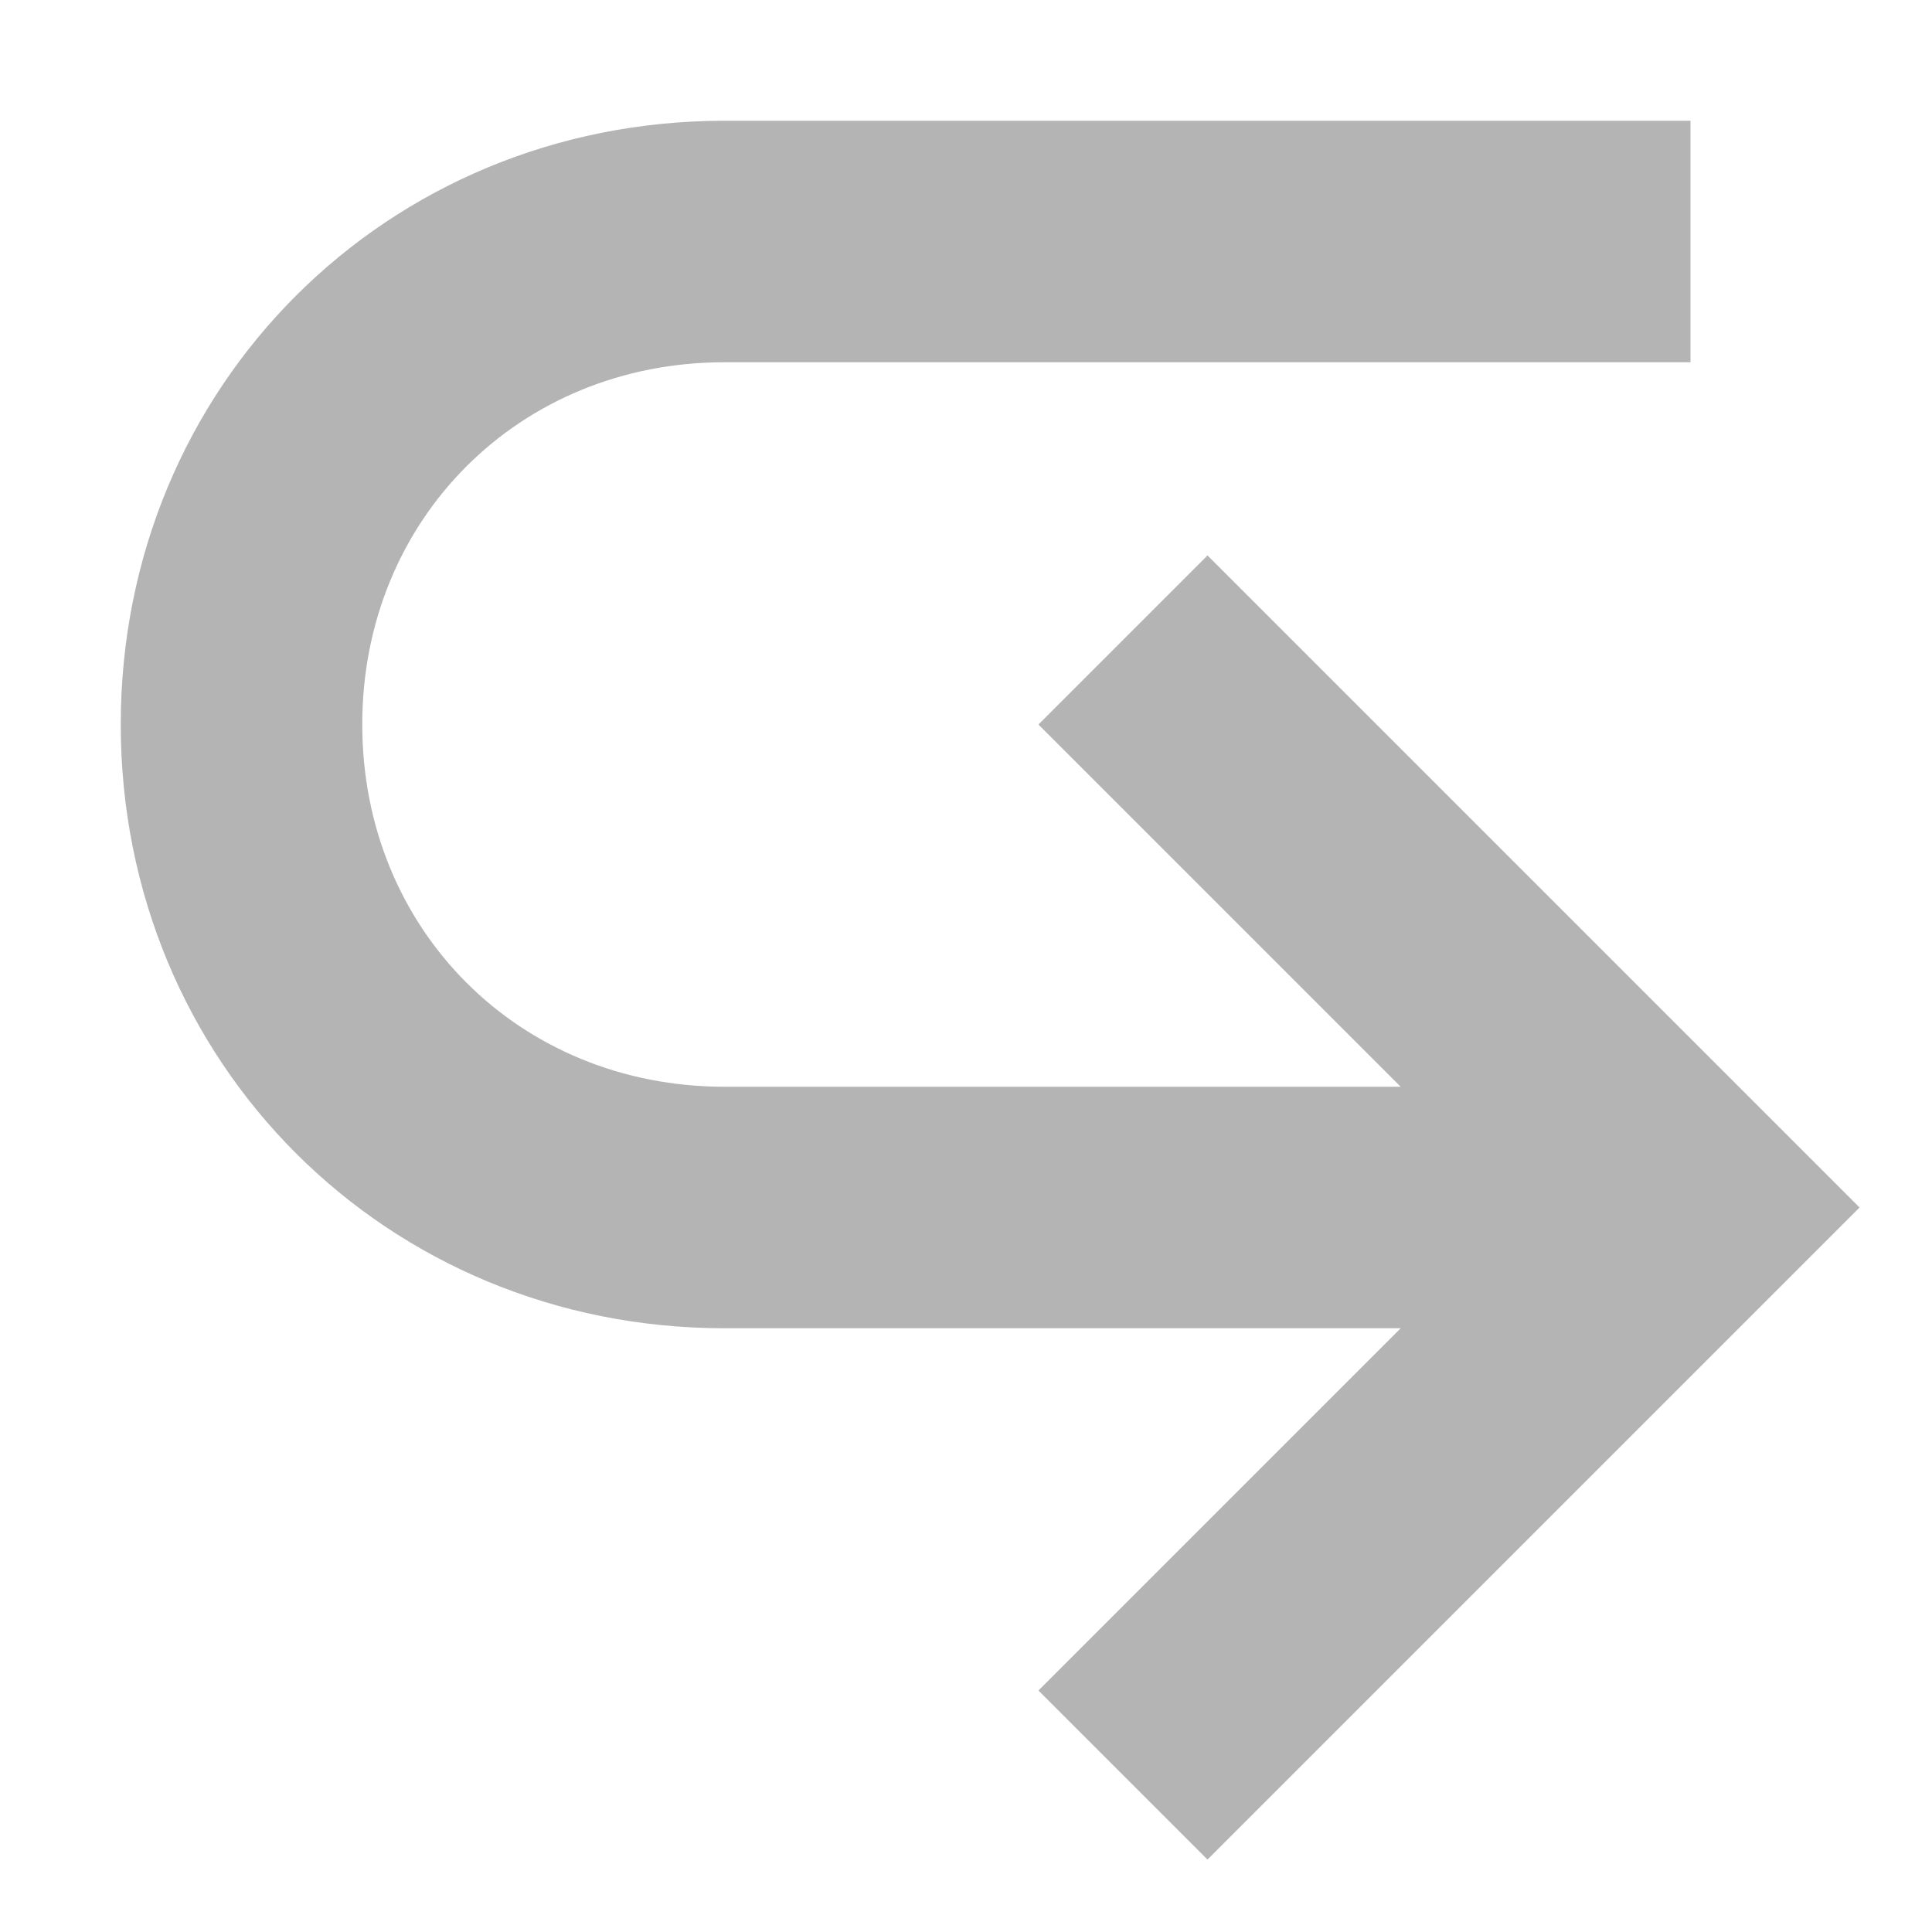 <svg xmlns="http://www.w3.org/2000/svg" height="16" width="16" viewBox="0 0 16 16"><title>redo</title><g fill="#4c87c8" class="nc-icon-wrapper"><path fill="#B4B4B4" d="M10,4.6L8.6,6l3,3H6C4.3,9,3,7.7,3,6s1.3-3,3-3h8V1H6C3.2,1,1,3.2,1,6s2.2,5,5,5h5.6l-3,3l1.4,1.4l5.4-5.4 L10,4.6z"></path></g></svg>